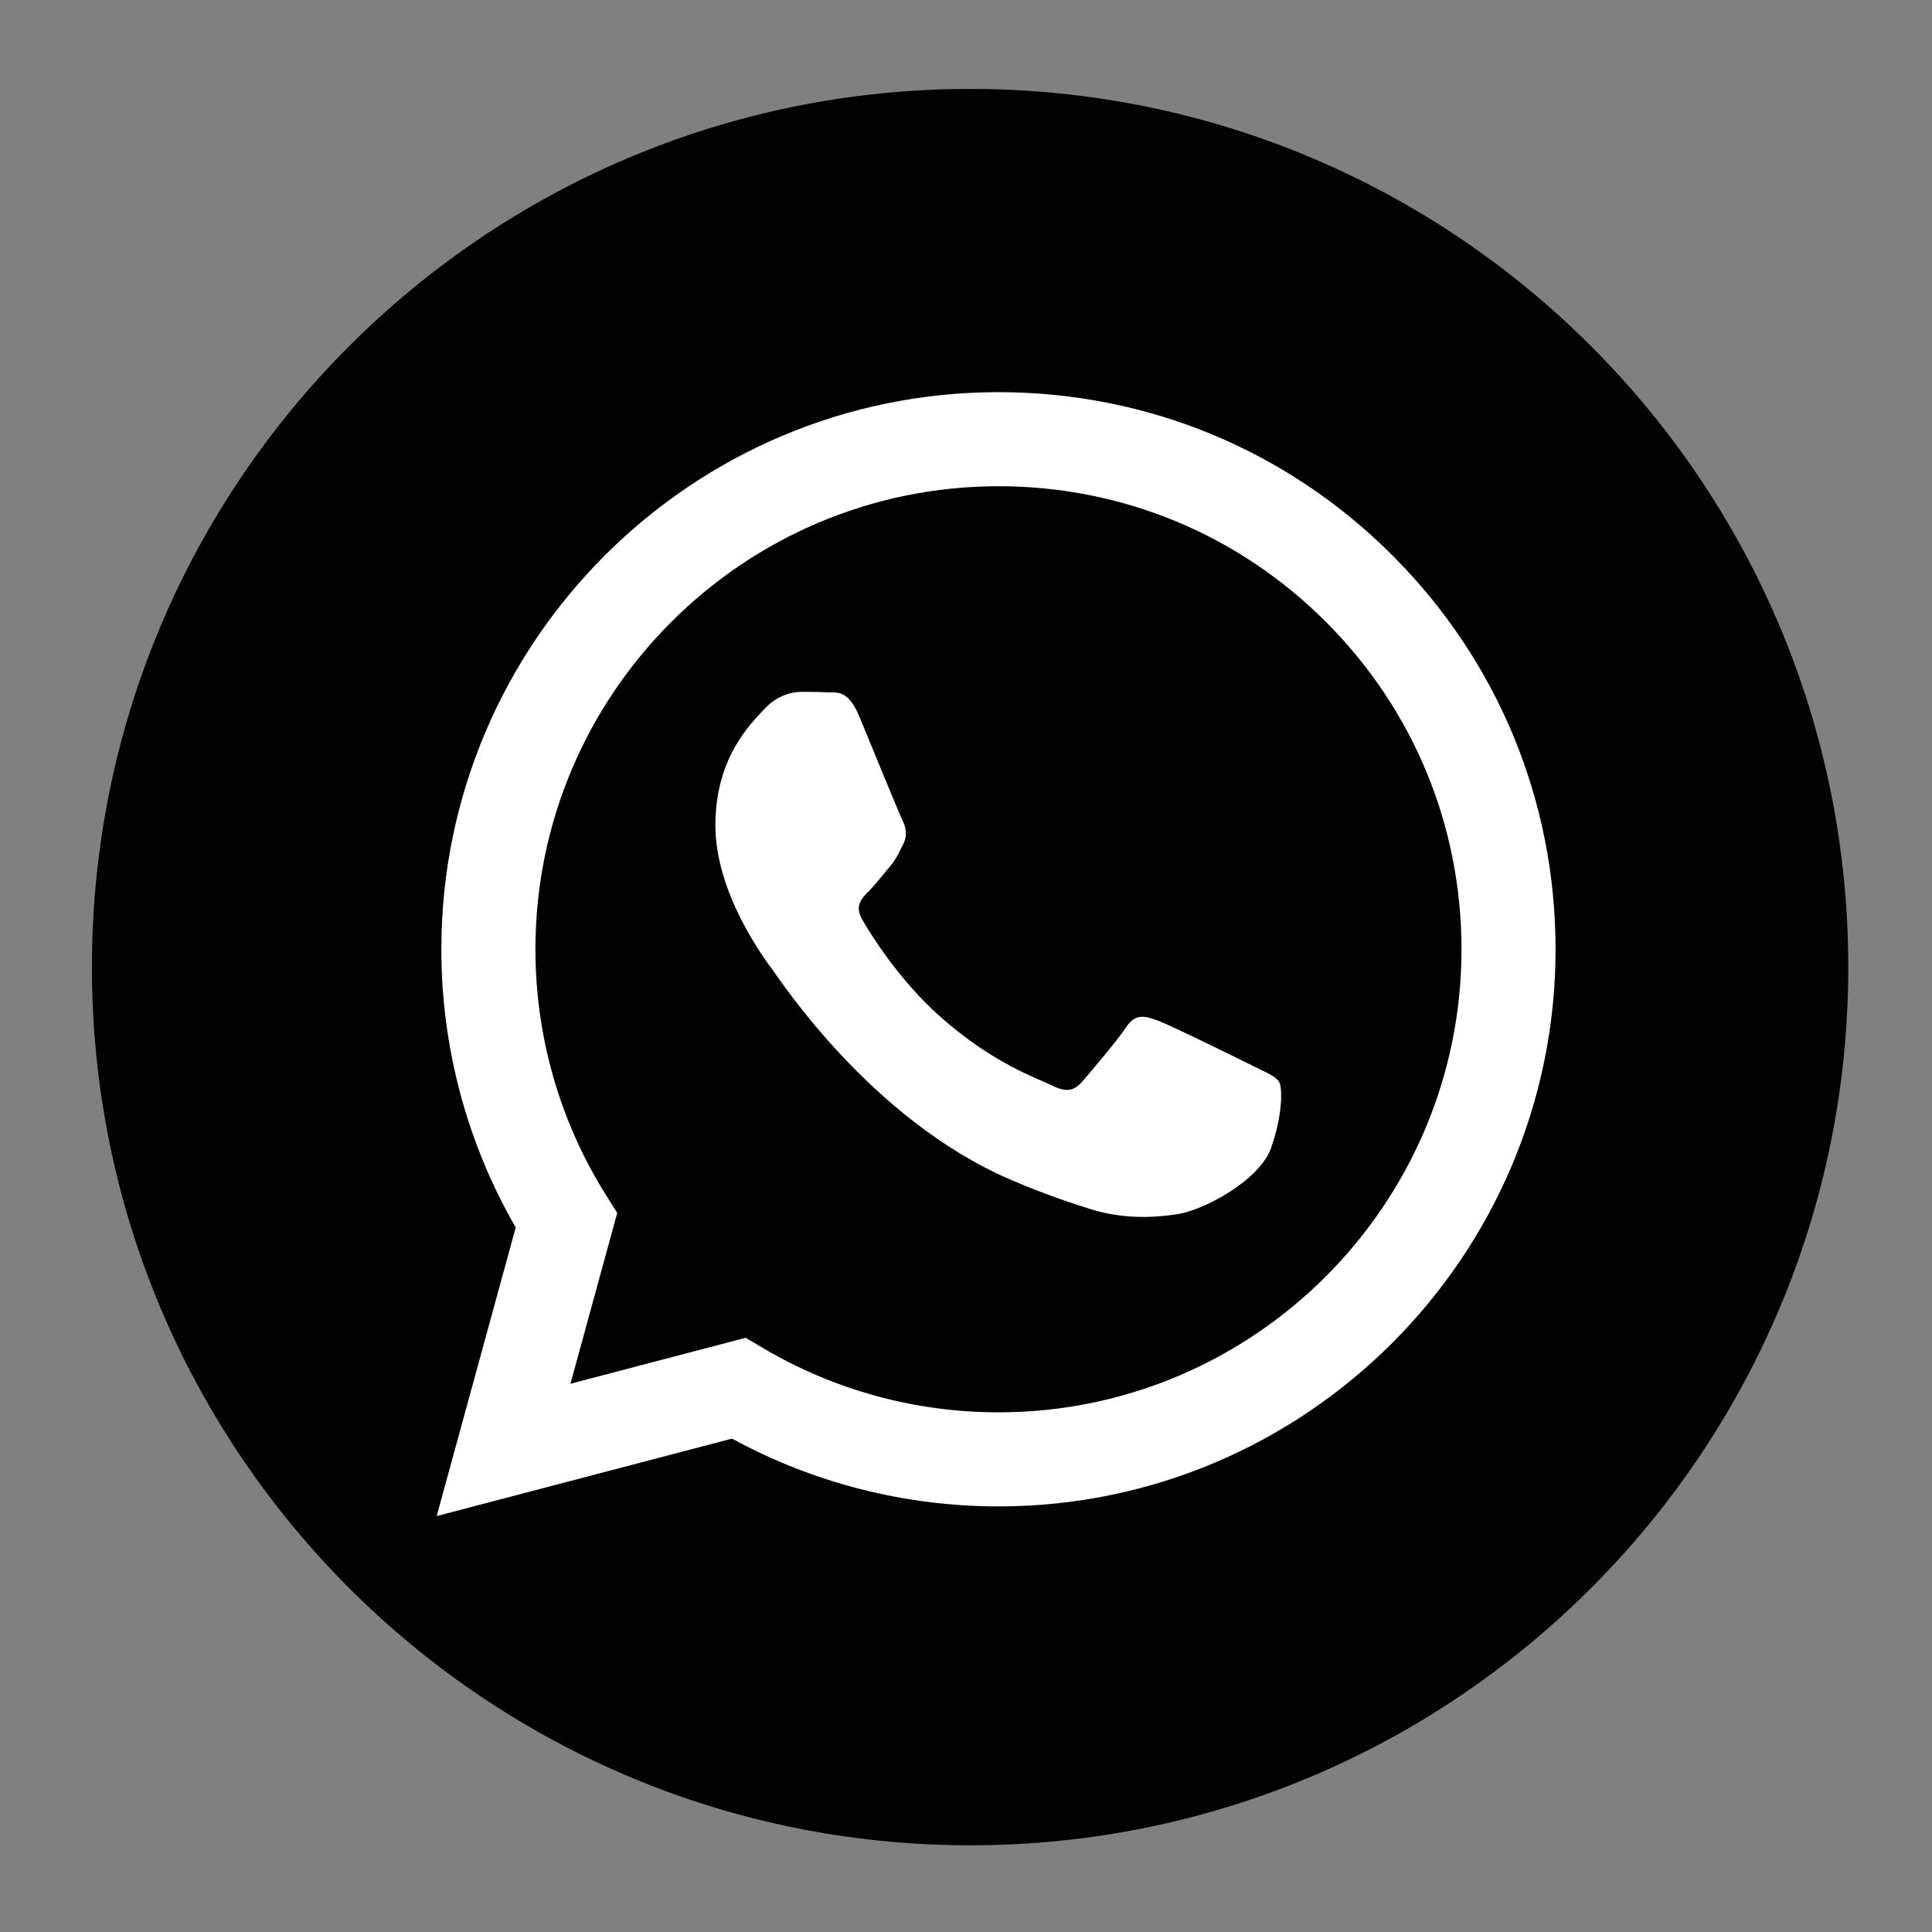 <?xml version="1.0" encoding="UTF-8"?>
<!DOCTYPE svg PUBLIC "-//W3C//DTD SVG 1.1//EN" "http://www.w3.org/Graphics/SVG/1.1/DTD/svg11.dtd">
<!-- Creator: CorelDRAW 2020 (64 Bit) -->
<svg xmlns="http://www.w3.org/2000/svg" xml:space="preserve" width="22mm" height="22mm" version="1.1" style="shape-rendering:geometricPrecision; text-rendering:geometricPrecision; image-rendering:optimizeQuality; fill-rule:evenodd; clip-rule:evenodd"
viewBox="0 0 2200 2200"
 xmlns:xlink="http://www.w3.org/1999/xlink"
 xmlns:xodm="http://www.corel.com/coreldraw/odm/2003">
 <rect x="0" y="0" width="2200" height="2200" fill="#808080" stroke="none"/>
 <defs>
  <style type="text/css">
   <![CDATA[
    .fil1 {fill:white}
    .fil0 {fill:#010201;fill-rule:nonzero}
   ]]>
  </style>
 </defs>
 <g id="Camada_x0020_1">
  <path class="fil0" d="M2104.67 1101.28c0,552.28 -447.71,1000 -1000,1000 -552.28,0 -1000,-447.72 -1000,-1000 0,-552.29 447.72,-1000 1000,-1000 552.29,0 1000,447.71 1000,1000z"/>
  <path class="fil1" d="M1426.18 1213.49c-15.85,-7.93 -93.78,-46.27 -108.31,-51.56 -14.53,-5.27 -25.09,-7.92 -35.67,7.94 -10.55,15.86 -40.93,51.56 -50.18,62.14 -9.24,10.56 -18.49,11.89 -34.34,3.95 -15.85,-7.92 -66.92,-24.65 -127.47,-78.65 -47.12,-42 -78.93,-93.9 -88.17,-109.76 -9.25,-15.87 -1,-24.45 6.94,-32.34 7.13,-7.1 15.86,-18.51 23.78,-27.77 7.93,-9.24 10.56,-15.86 15.84,-26.43 5.3,-10.57 2.65,-19.83 -1.32,-27.76 -3.96,-7.94 -35.66,-85.92 -48.86,-117.66 -12.87,-30.89 -25.93,-26.71 -35.67,-27.2 -9.23,-0.46 -19.81,-0.55 -30.37,-0.55 -10.57,0 -27.74,3.96 -42.27,19.83 -14.54,15.87 -55.48,54.19 -55.48,132.19 0,77.98 56.8,153.33 64.73,163.91 7.92,10.58 111.76,170.64 270.77,239.27 37.82,16.33 67.34,26.08 90.36,33.38 37.98,12.06 72.54,10.36 99.84,6.28 30.44,-4.54 93.78,-38.34 106.99,-75.36 13.22,-37.01 13.22,-68.72 9.25,-75.33 -3.97,-6.61 -14.54,-10.58 -30.39,-18.52zm-289.21 394.77l-0.22 0c-94.61,-0.03 -187.4,-25.44 -268.36,-73.47l-19.26 -11.43 -199.55 52.33 53.27 -194.5 -12.55 -19.94c-52.77,-83.92 -80.65,-180.91 -80.61,-280.52 0.12,-290.62 236.66,-527.06 527.48,-527.06 140.83,0.06 273.23,54.96 372.77,154.57 99.55,99.65 154.33,232.08 154.3,372.92 -0.13,290.65 -236.66,527.1 -527.27,527.1zm448.74 -975.7c-119.76,-119.89 -279.05,-185.93 -448.74,-186 -349.68,0 -634.25,284.47 -634.39,634.14 -0.04,111.77 29.17,220.86 84.69,317.04l-90 328.62 336.28 -88.19c92.66,50.53 196.99,77.16 303.15,77.2l0.27 0c0.03,0 -0.01,0 0,0 349.61,0 634.22,-284.5 634.37,-634.16 0.06,-169.45 -65.85,-328.8 -185.63,-448.65z"/>
 </g>
</svg>
